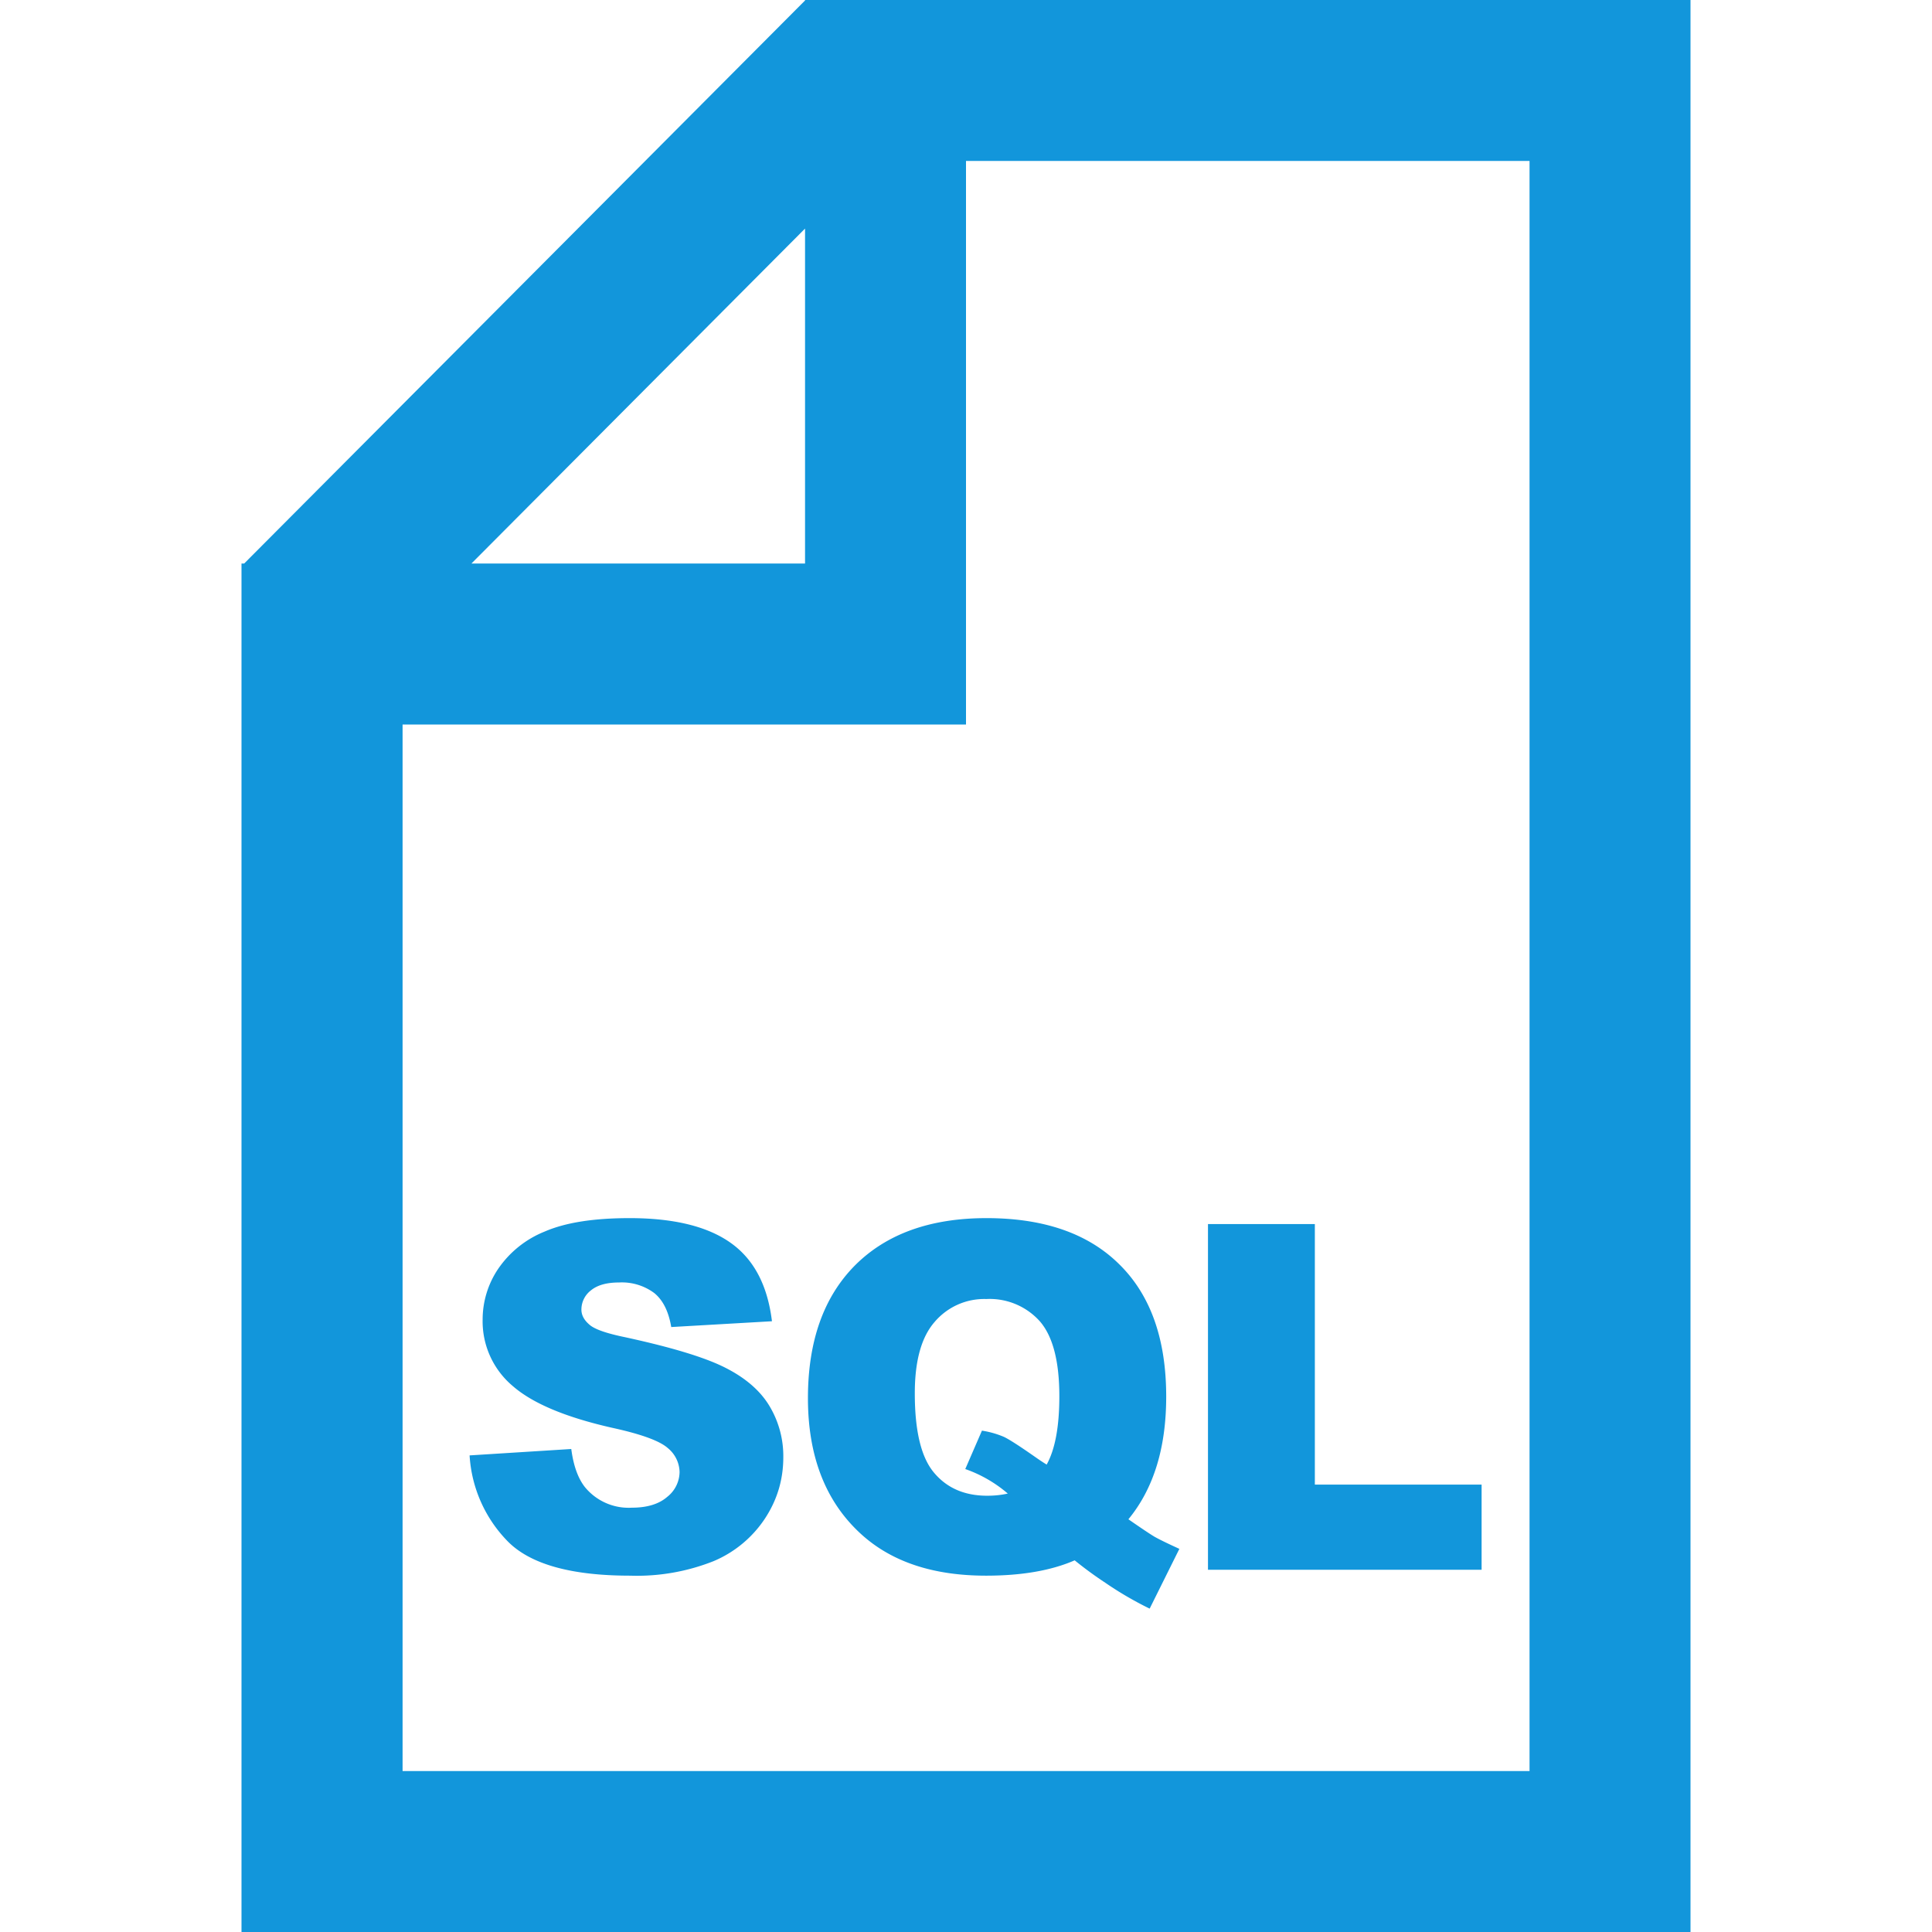 <?xml version="1.0" standalone="no"?><!DOCTYPE svg PUBLIC "-//W3C//DTD SVG 1.1//EN" "http://www.w3.org/Graphics/SVG/1.1/DTD/svg11.dtd"><svg t="1568701931083" class="icon" viewBox="0 0 1024 1024" version="1.1" xmlns="http://www.w3.org/2000/svg" p-id="6239" xmlns:xlink="http://www.w3.org/1999/xlink" width="200" height="200"><defs><style type="text/css"></style></defs><path d="M128 300.032v-1.344h1.408L426.688 0.256V0H896v1024H128V300.032z m121.856-1.344h176.832V121.152L249.856 298.688zM213.376 384v554.688h597.312V85.312H512V384H213.312z m35.52 387.392L302.784 768c1.152 8.768 3.52 15.36 7.104 20.032a29.952 29.952 0 0 0 25.024 11.072c8.064 0 14.336-1.92 18.688-5.696a17.024 17.024 0 0 0 6.592-13.184 16.832 16.832 0 0 0-6.272-12.736c-4.16-3.712-13.824-7.296-28.992-10.624-24.832-5.568-42.56-12.992-53.12-22.208a44.8 44.8 0 0 1-16-35.392 48 48 0 0 1 8.192-26.688 54.336 54.336 0 0 1 24.576-19.776c11.008-4.8 25.984-7.168 45.12-7.168 23.36 0 41.216 4.352 53.504 13.056 12.352 8.704 19.648 22.592 21.952 41.6l-53.376 3.072c-1.408-8.256-4.352-14.208-8.96-17.984a28.736 28.736 0 0 0-18.752-5.632c-6.592 0-11.52 1.408-14.912 4.224a12.8 12.8 0 0 0-4.992 10.176c0 2.88 1.408 5.504 4.16 7.872 2.624 2.432 8.96 4.672 18.944 6.72 24.768 5.376 42.496 10.752 53.184 16.192 10.752 5.44 18.56 12.224 23.424 20.352a51.52 51.52 0 0 1 7.296 27.072c0 11.776-3.2 22.592-9.728 32.512a60.992 60.992 0 0 1-27.264 22.592 110.08 110.08 0 0 1-44.16 7.68c-31.168 0-52.736-6.016-64.704-17.984a71.04 71.04 0 0 1-20.416-45.76z m349.184 33.856c7.104 4.928 11.712 8 13.888 9.28 3.2 1.792 7.68 3.904 13.12 6.4l-15.744 31.68a183.68 183.68 0 0 1-23.488-13.696 201.28 201.28 0 0 1-16.256-11.904c-12.48 5.44-28.16 8.128-46.976 8.128-27.84 0-49.792-7.232-65.92-21.76-19.008-17.152-28.48-41.28-28.48-72.32 0-30.208 8.32-53.632 24.96-70.4 16.64-16.64 39.808-25.024 69.632-25.024 30.464 0 53.952 8.128 70.464 24.512 16.576 16.32 24.832 39.68 24.832 70.08 0 27.136-6.656 48.768-20.032 65.024z m-43.328-28.992c4.48-8.064 6.72-20.16 6.72-36.224 0-18.56-3.456-31.744-10.304-39.68a35.712 35.712 0 0 0-28.416-11.84 34.496 34.496 0 0 0-27.392 12.16c-7.04 8.064-10.496 20.672-10.496 37.824 0 20.032 3.392 34.048 10.24 42.112 6.848 8.128 16.192 12.16 28.16 12.16 3.84 0 7.424-0.384 10.88-1.152a70.08 70.08 0 0 0-22.528-12.992l8.832-20.352a48.128 48.128 0 0 1 11.712 3.328c2.816 1.344 8.256 4.864 16.32 10.496 1.92 1.344 3.968 2.752 6.272 4.16z m85.504-127.488h56.64v138.112h88.384V832h-145.024v-183.232z" fill="#1296db" p-id="6240"></path></svg>